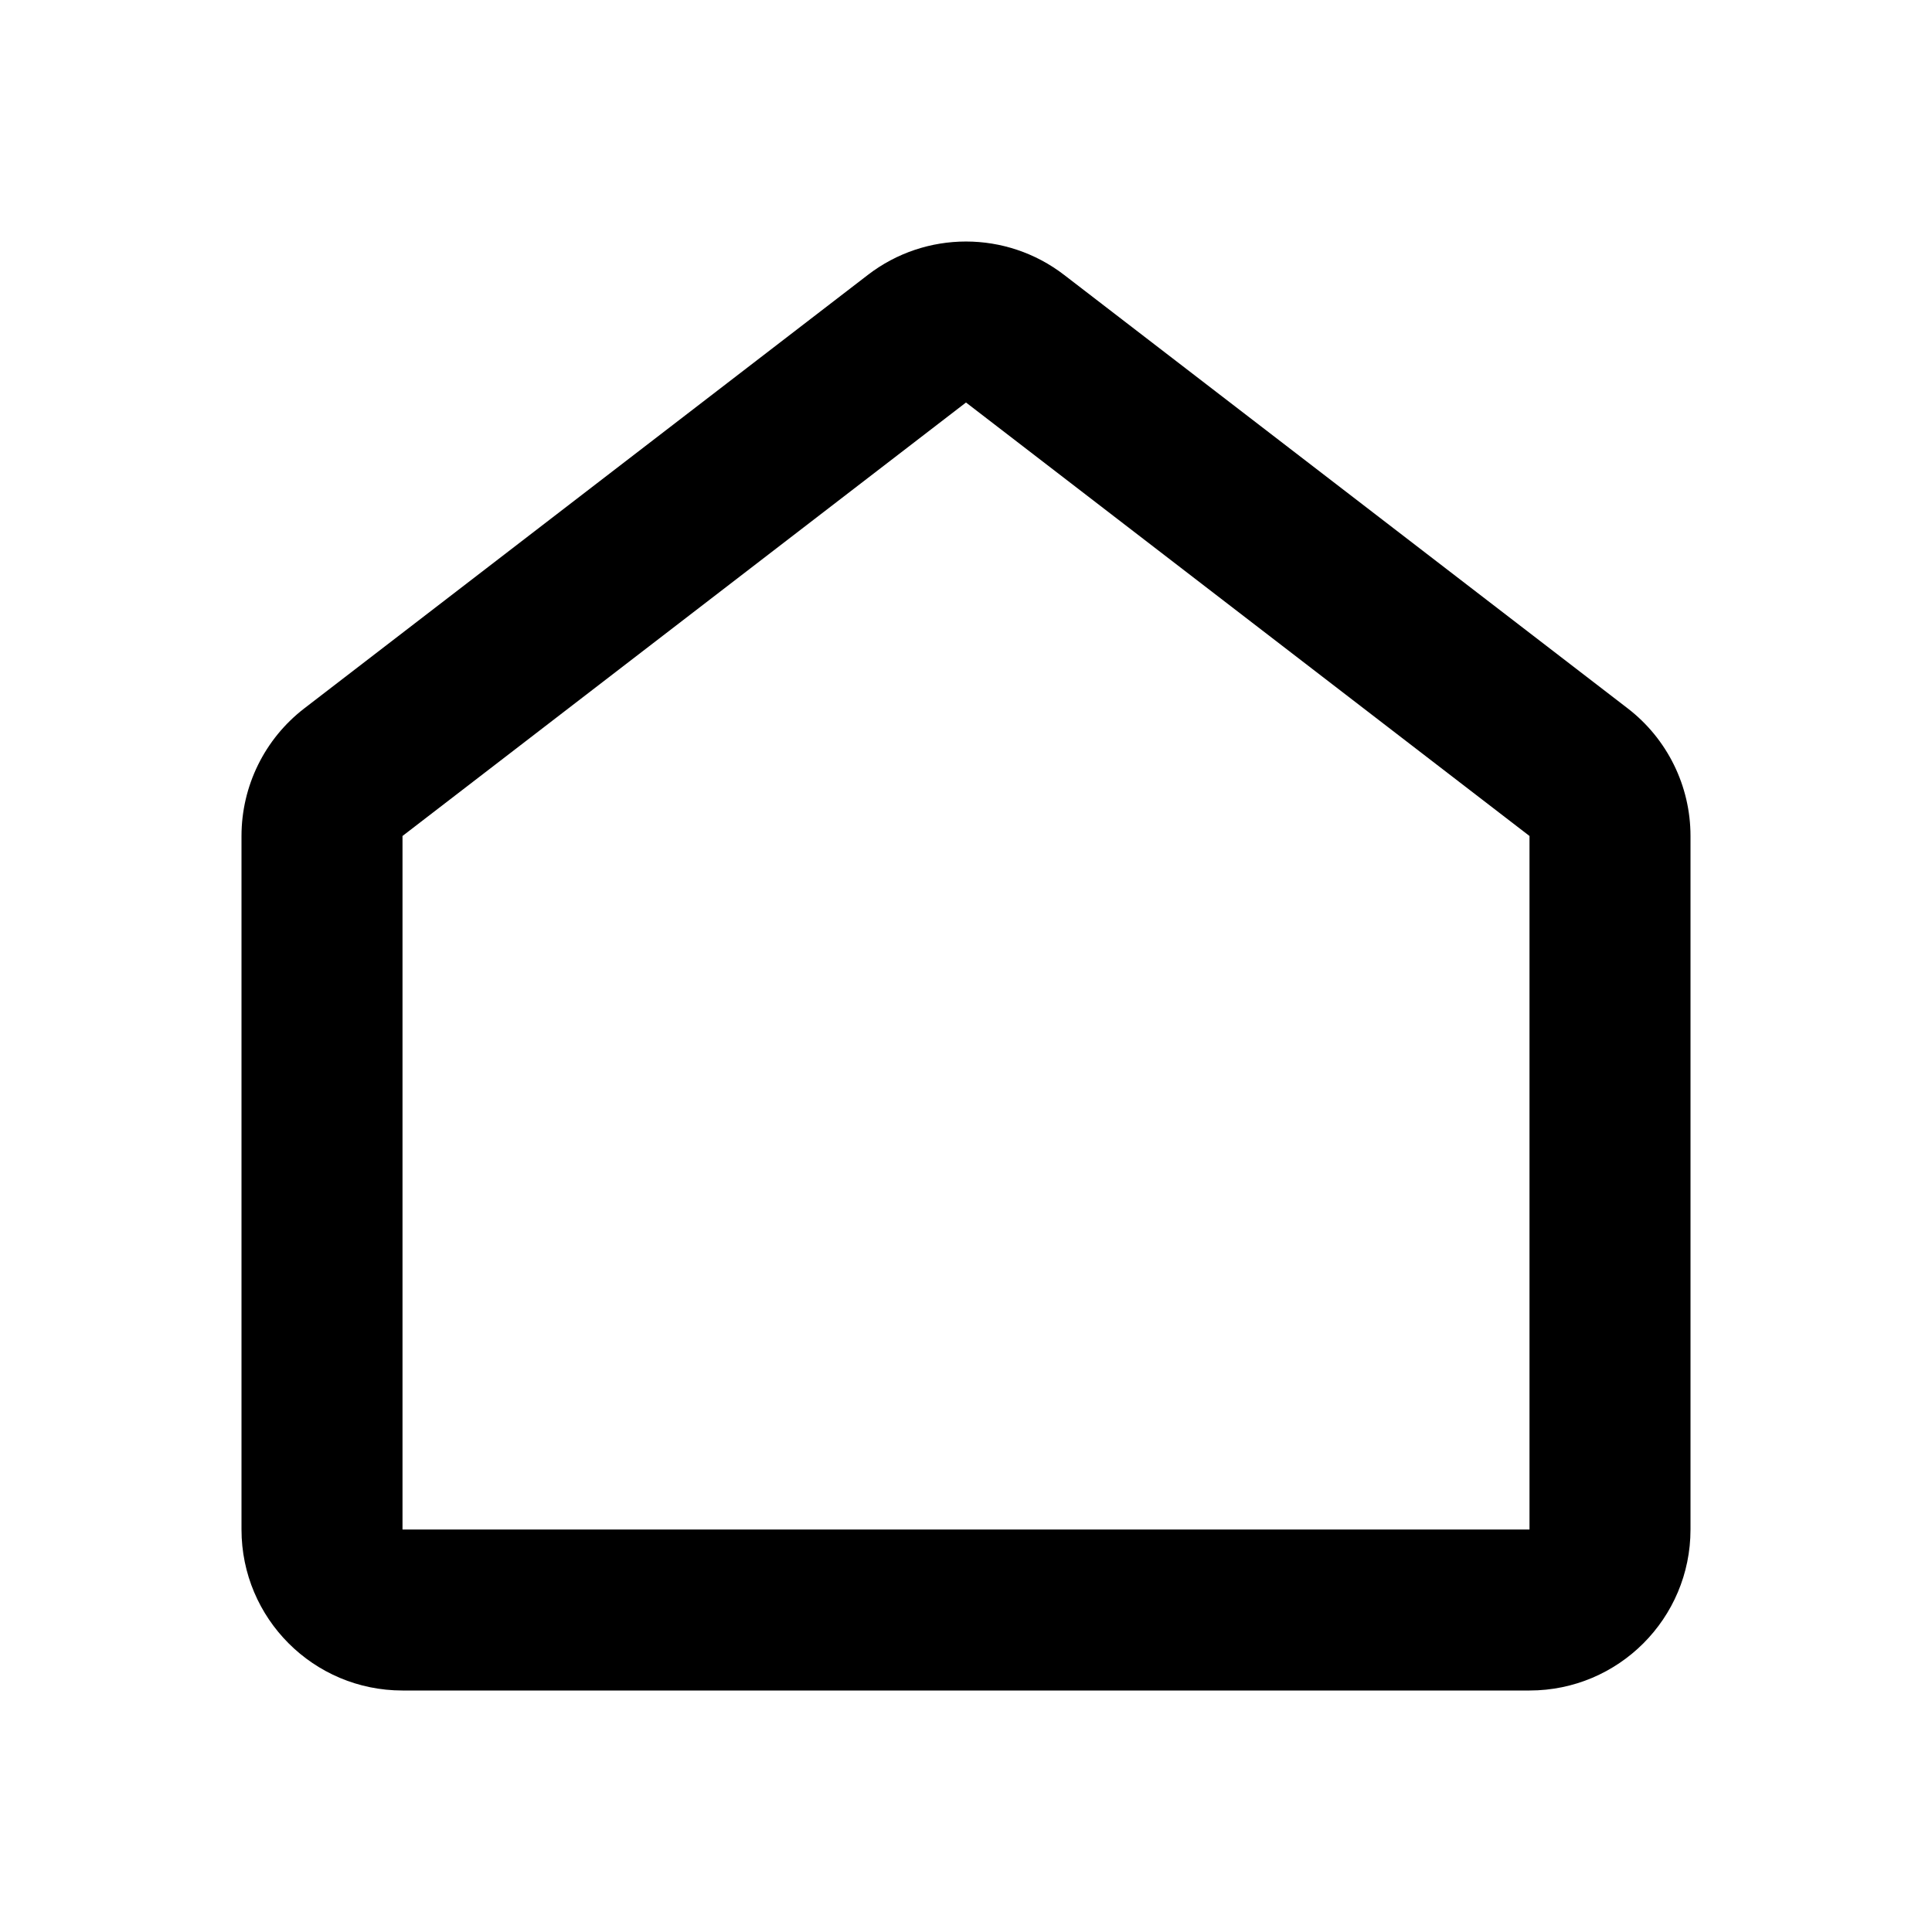<svg width="24" height="24" viewBox="0 0 24 24" fill="none" xmlns="http://www.w3.org/2000/svg">
<path fill-rule="evenodd" clip-rule="evenodd" d="M5 21C3.895 21 3 20.105 3 19V10.385C3 9.764 3.288 9.178 3.781 8.799L10.781 3.415C11.499 2.862 12.501 2.862 13.219 3.415L20.219 8.799C20.712 9.178 21 9.764 21 10.385V19C21 20.105 20.105 21 19 21H5ZM19 19H5V10.385L12 5L19 10.385V19Z" fill="black"/>
</svg>
